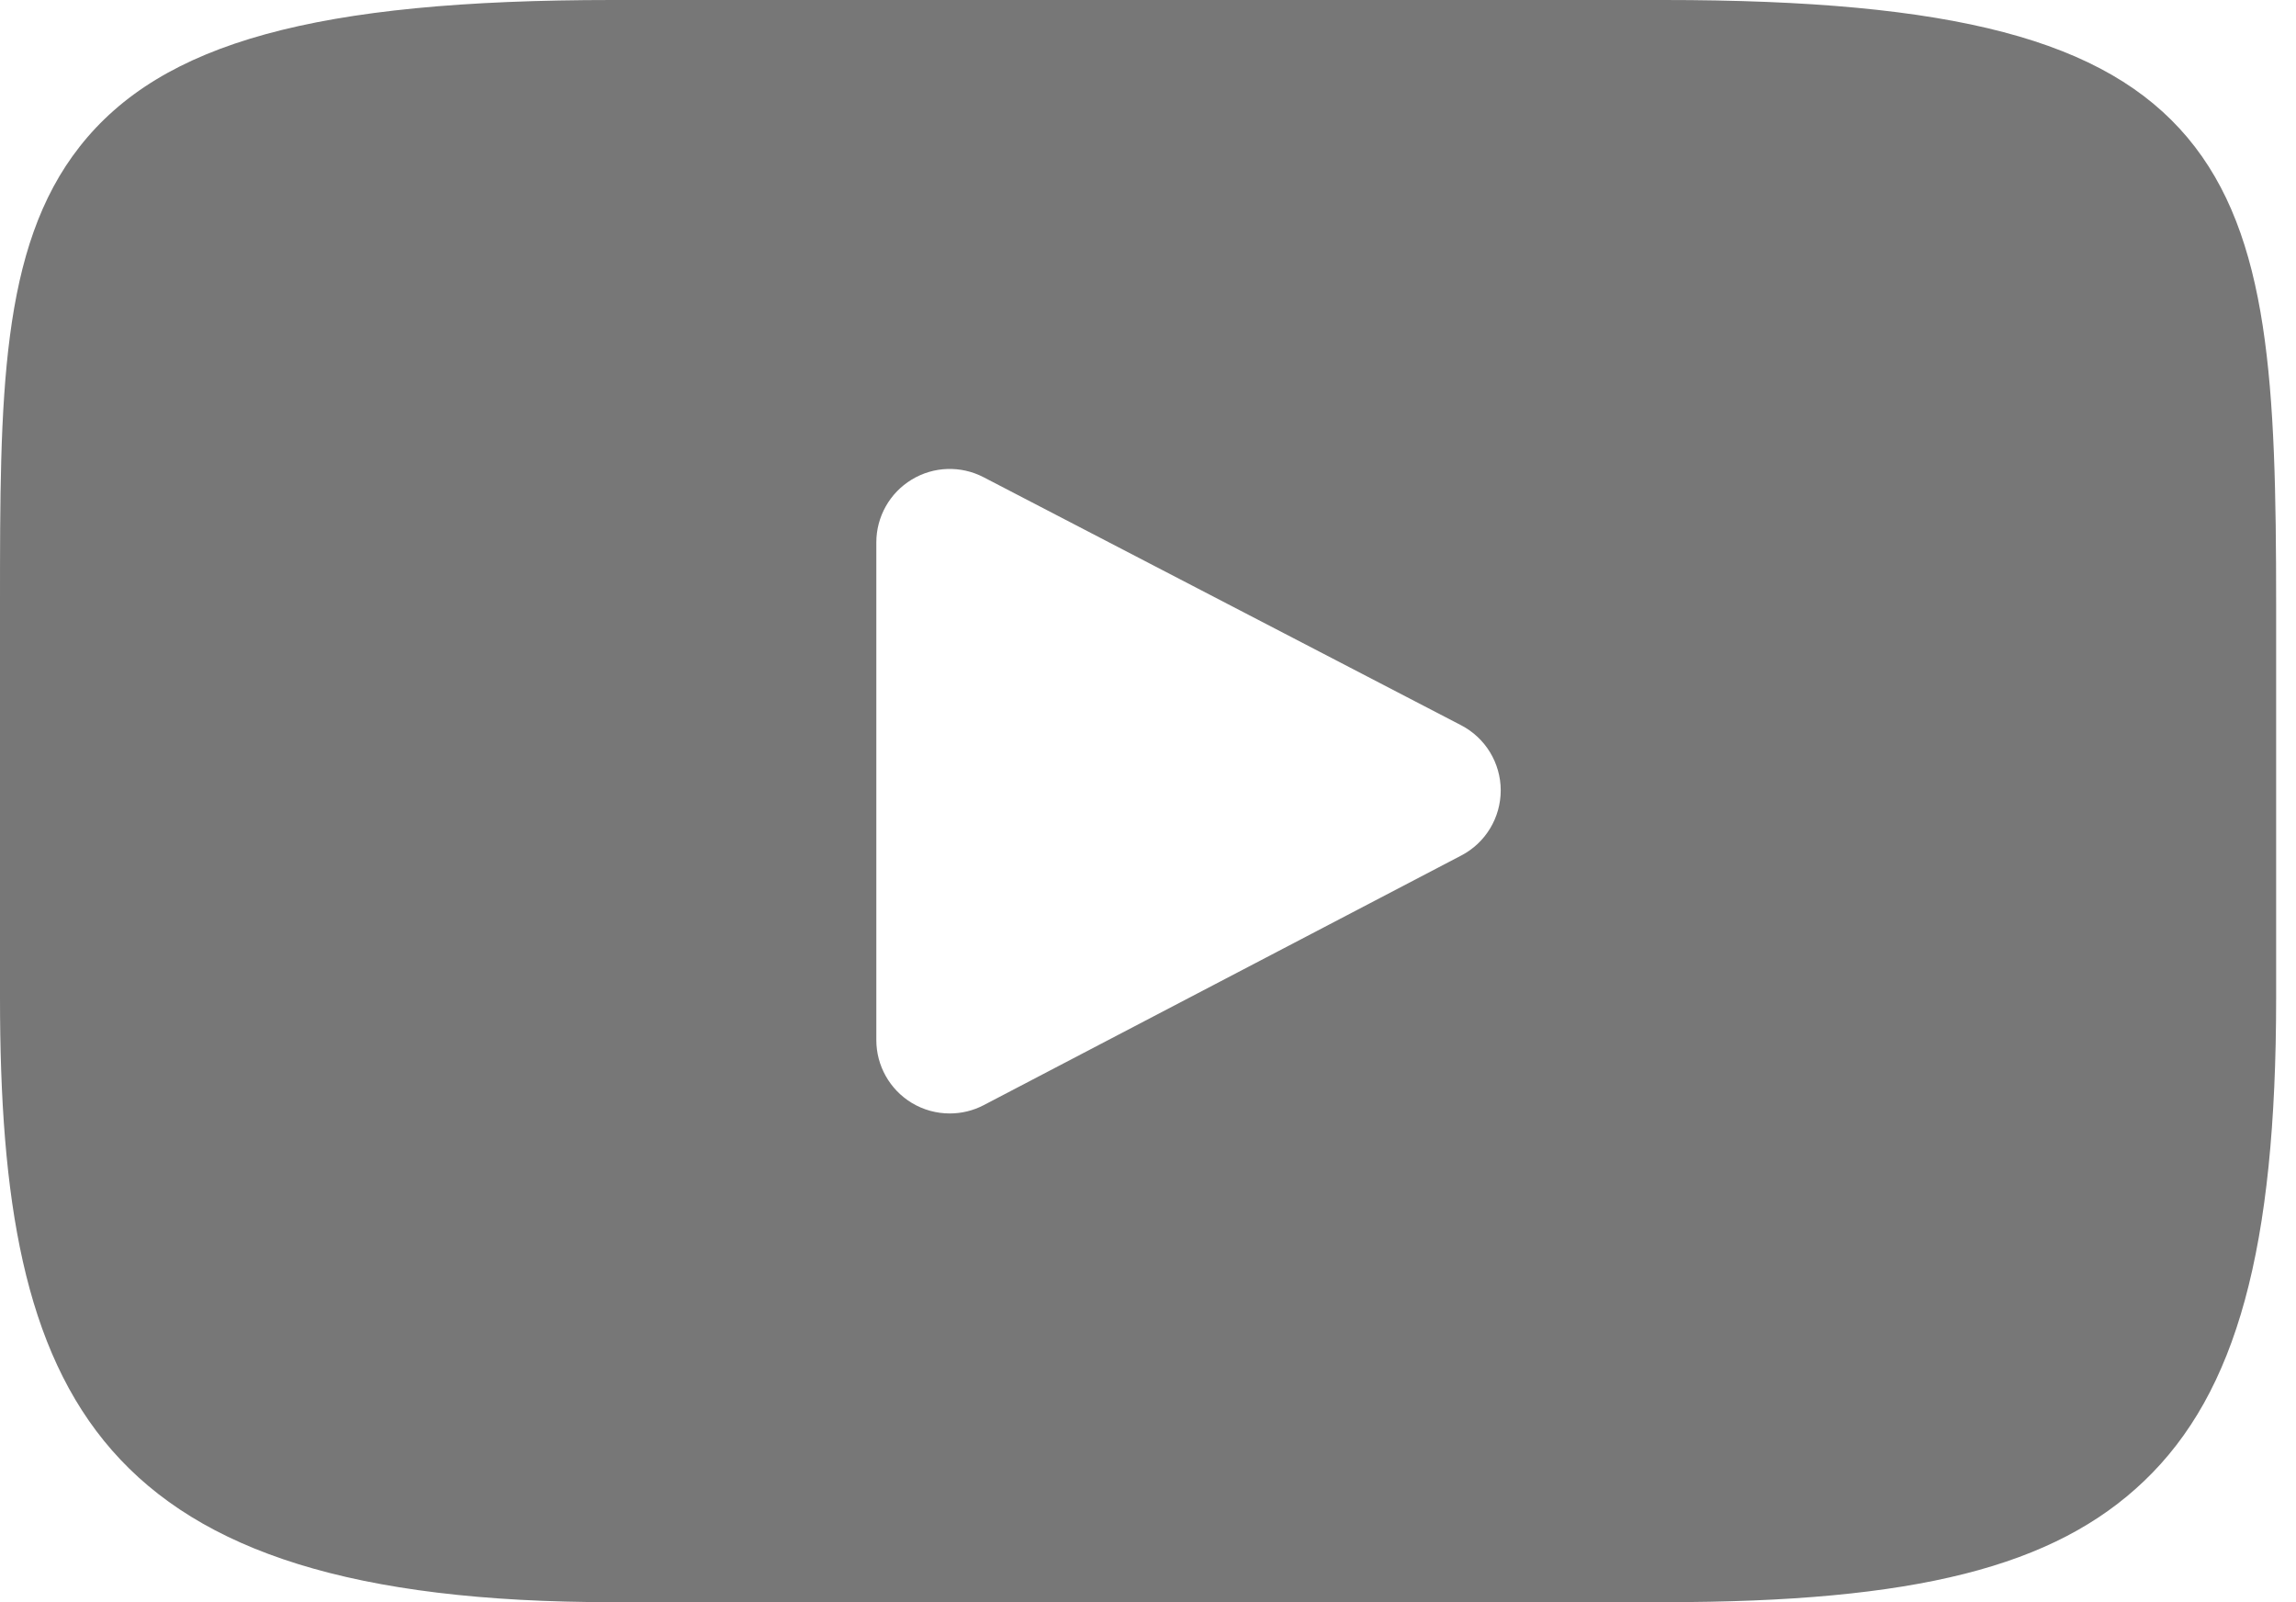 <svg width="43" height="30" viewBox="0 0 43 30" fill="none" xmlns="http://www.w3.org/2000/svg">
<path d="M40.967 2.575C39.428 0.746 36.587 0 31.161 0H11.466C5.917 0 3.028 0.794 1.495 2.742C0 4.64 0 7.438 0 11.31V18.69C0 26.191 1.773 30 11.466 30H31.161C35.866 30 38.474 29.342 40.16 27.727C41.89 26.072 42.628 23.369 42.628 18.69V11.31C42.628 7.227 42.512 4.413 40.967 2.575ZM27.367 16.019L18.424 20.693C18.224 20.798 18.005 20.849 17.787 20.849C17.54 20.849 17.293 20.783 17.075 20.651C16.663 20.401 16.412 19.955 16.412 19.474V10.156C16.412 9.676 16.663 9.23 17.073 8.981C17.484 8.731 17.995 8.714 18.421 8.936L27.364 13.58C27.819 13.816 28.105 14.286 28.106 14.798C28.106 15.311 27.822 15.782 27.367 16.019Z" fill="#777777"/>
</svg>
